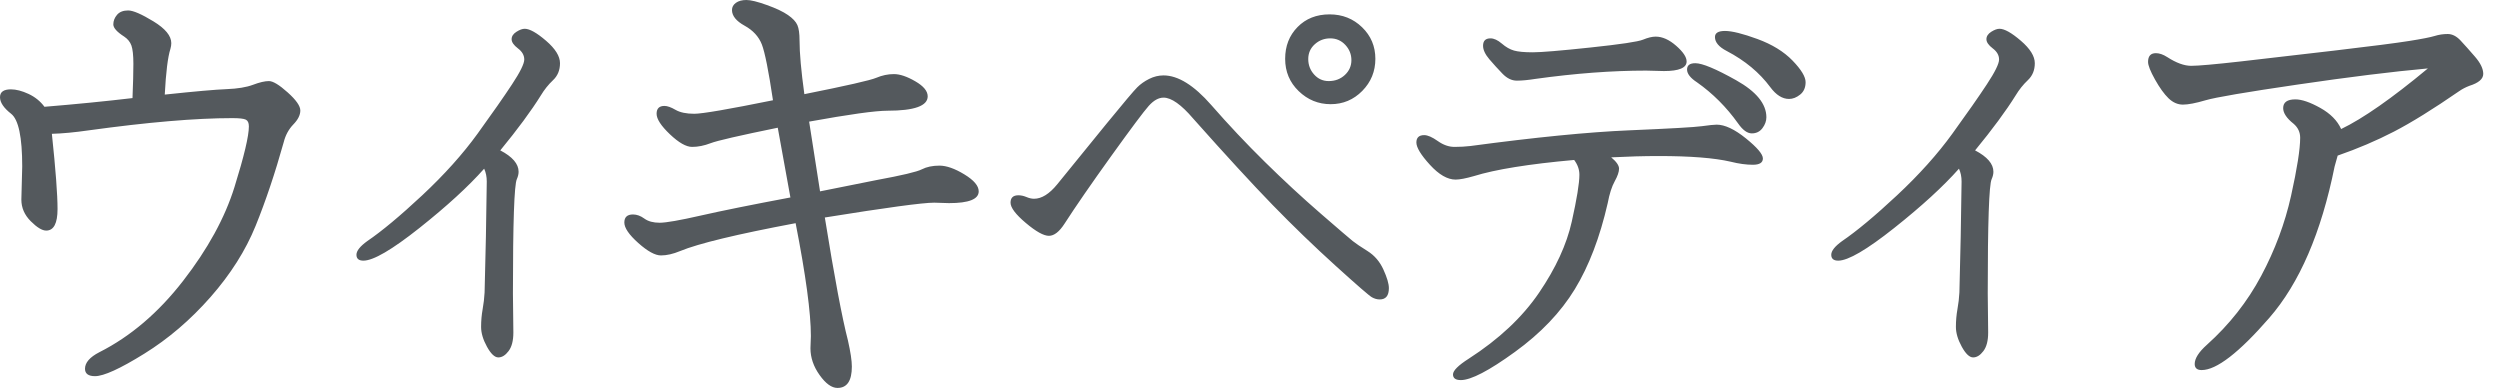 <?xml version="1.0" encoding="UTF-8"?>
<svg viewBox="0 0 116 18" version="1.1" xmlns="http://www.w3.org/2000/svg" xmlns:xlink="http://www.w3.org/1999/xlink">
    <title>ウィキペディア</title>

            <g id="jp" fill="#54595D" stroke="none"  fill-rule="evenodd">
                <path d="M7.645,4.389 C9.047,4.24 10.004,4.156 10.517,4.136 C11.029,4.116 11.437,4.048 11.74,3.934 C12.044,3.819 12.29,3.762 12.479,3.762 C12.667,3.762 12.957,3.937 13.348,4.288 C13.739,4.638 13.935,4.918 13.935,5.127 C13.935,5.336 13.827,5.552 13.611,5.774 C13.396,5.997 13.247,6.27 13.166,6.593 C12.762,8.036 12.327,9.33 11.862,10.476 C11.397,11.622 10.699,12.725 9.769,13.783 C8.838,14.842 7.813,15.718 6.694,16.412 C5.575,17.107 4.813,17.454 4.409,17.454 C4.099,17.454 3.944,17.339 3.944,17.11 C3.944,16.827 4.166,16.571 4.611,16.342 C6.054,15.613 7.348,14.511 8.494,13.035 C9.64,11.558 10.436,10.106 10.881,8.676 C11.326,7.247 11.548,6.31 11.548,5.865 C11.548,5.703 11.501,5.599 11.407,5.552 C11.312,5.504 11.103,5.481 10.78,5.481 C9.081,5.481 6.863,5.67 4.126,6.047 C3.465,6.142 2.892,6.196 2.407,6.209 C2.582,7.867 2.67,9.03 2.67,9.698 C2.67,10.365 2.494,10.699 2.144,10.699 C1.955,10.699 1.716,10.554 1.426,10.264 C1.136,9.974 0.991,9.64 0.991,9.263 L1.031,7.726 C1.031,6.364 0.86,5.548 0.516,5.279 C0.172,5.009 -5.28328207e-16,4.753 0,4.51 C-5.28328207e-16,4.267 0.169,4.146 0.506,4.146 C0.748,4.146 1.021,4.217 1.325,4.358 C1.628,4.5 1.874,4.699 2.063,4.955 C3.533,4.834 4.894,4.699 6.148,4.551 C6.175,3.89 6.189,3.361 6.189,2.963 C6.189,2.565 6.158,2.282 6.098,2.113 C6.037,1.945 5.926,1.807 5.764,1.699 C5.427,1.483 5.258,1.294 5.258,1.133 C5.258,0.971 5.316,0.822 5.43,0.688 C5.545,0.553 5.717,0.485 5.946,0.485 C6.175,0.485 6.566,0.654 7.119,0.991 C7.672,1.328 7.948,1.665 7.948,2.002 C7.948,2.083 7.935,2.171 7.908,2.265 C7.787,2.643 7.699,3.351 7.645,4.389 Z M22.465,7.827 C21.737,8.649 20.736,9.566 19.462,10.578 C18.187,11.589 17.321,12.094 16.863,12.094 C16.647,12.094 16.539,12.003 16.539,11.821 C16.539,11.639 16.708,11.427 17.045,11.184 C17.719,10.726 18.568,10.018 19.593,9.061 C20.618,8.103 21.474,7.149 22.162,6.199 C22.849,5.248 23.382,4.487 23.759,3.913 C24.137,3.34 24.326,2.956 24.326,2.761 C24.326,2.565 24.228,2.393 24.032,2.245 C23.837,2.097 23.739,1.955 23.739,1.82 C23.739,1.685 23.813,1.571 23.962,1.476 C24.11,1.382 24.238,1.335 24.346,1.335 C24.575,1.335 24.905,1.52 25.337,1.891 C25.768,2.262 25.984,2.609 25.984,2.933 C25.984,3.256 25.876,3.519 25.66,3.721 C25.445,3.924 25.256,4.16 25.094,4.429 C24.649,5.144 24.022,5.993 23.213,6.978 C23.78,7.274 24.063,7.604 24.063,7.969 C24.063,8.076 24.036,8.191 23.982,8.312 C23.86,8.569 23.8,10.335 23.8,13.611 L23.82,15.431 C23.82,15.809 23.746,16.096 23.597,16.291 C23.449,16.487 23.291,16.584 23.122,16.584 C22.954,16.584 22.778,16.419 22.596,16.089 C22.414,15.758 22.323,15.452 22.323,15.169 C22.323,14.885 22.347,14.612 22.394,14.349 C22.441,14.087 22.472,13.827 22.485,13.571 L22.546,10.982 C22.573,9.499 22.586,8.646 22.586,8.424 C22.586,8.201 22.546,8.002 22.465,7.827 Z M38.05,8.879 L40.679,8.353 C41.852,8.137 42.55,7.972 42.772,7.857 C42.995,7.743 43.268,7.685 43.591,7.685 C43.915,7.685 44.299,7.82 44.744,8.09 C45.189,8.36 45.412,8.622 45.412,8.879 C45.412,9.243 44.953,9.425 44.036,9.425 L43.349,9.404 C42.809,9.404 41.117,9.634 38.272,10.092 C38.717,12.856 39.075,14.757 39.344,15.796 C39.466,16.335 39.526,16.739 39.526,17.009 C39.526,17.67 39.304,18 38.859,18 C38.589,18 38.313,17.801 38.03,17.403 C37.746,17.006 37.605,16.591 37.605,16.16 L37.625,15.593 C37.625,14.515 37.389,12.769 36.917,10.355 C34.194,10.867 32.407,11.299 31.558,11.649 C31.234,11.784 30.937,11.852 30.668,11.852 C30.398,11.852 30.048,11.66 29.616,11.275 C29.185,10.891 28.969,10.574 28.969,10.325 C28.969,10.075 29.104,9.951 29.373,9.951 C29.549,9.951 29.724,10.015 29.899,10.143 C30.075,10.271 30.311,10.335 30.607,10.335 C30.904,10.335 31.541,10.224 32.518,10.001 C33.496,9.779 34.881,9.499 36.675,9.162 L36.088,5.926 C34.308,6.29 33.27,6.529 32.973,6.644 C32.677,6.758 32.39,6.816 32.114,6.816 C31.837,6.816 31.494,6.62 31.082,6.229 C30.671,5.838 30.466,5.521 30.466,5.279 C30.466,5.036 30.587,4.915 30.83,4.915 C30.964,4.915 31.136,4.975 31.345,5.097 C31.554,5.218 31.844,5.279 32.215,5.279 C32.586,5.279 33.803,5.07 35.866,4.652 C35.663,3.29 35.491,2.427 35.35,2.063 C35.208,1.699 34.942,1.409 34.551,1.193 C34.16,0.978 33.964,0.735 33.964,0.465 C33.964,0.33 34.025,0.219 34.146,0.131 C34.268,0.044 34.43,0 34.632,0 C34.834,0 35.151,0.078 35.582,0.233 C36.014,0.388 36.341,0.543 36.563,0.698 C36.786,0.853 36.931,1.008 36.998,1.163 C37.066,1.318 37.099,1.557 37.099,1.881 C37.099,2.461 37.173,3.29 37.322,4.369 C39.277,3.978 40.389,3.725 40.659,3.61 C40.928,3.496 41.202,3.438 41.478,3.438 C41.754,3.438 42.085,3.549 42.469,3.772 C42.853,3.994 43.045,4.227 43.045,4.47 C43.045,4.915 42.425,5.137 41.185,5.137 C40.618,5.137 39.405,5.306 37.544,5.643 L38.05,8.879 Z M61.694,0.667 C62.287,0.667 62.789,0.866 63.2,1.264 C63.612,1.662 63.817,2.151 63.817,2.73 C63.817,3.31 63.615,3.806 63.211,4.217 C62.806,4.628 62.317,4.834 61.744,4.834 C61.171,4.834 60.676,4.631 60.258,4.227 C59.84,3.822 59.631,3.324 59.631,2.73 C59.631,2.137 59.823,1.645 60.207,1.254 C60.591,0.863 61.087,0.667 61.694,0.667 Z M61.653,3.762 C61.95,3.762 62.199,3.667 62.402,3.479 C62.604,3.29 62.705,3.061 62.705,2.791 C62.705,2.521 62.611,2.285 62.422,2.083 C62.233,1.881 62,1.78 61.724,1.78 C61.448,1.78 61.208,1.871 61.006,2.053 C60.804,2.235 60.703,2.464 60.703,2.74 C60.703,3.017 60.794,3.256 60.976,3.458 C61.158,3.661 61.384,3.762 61.653,3.762 Z M53.988,3.499 C54.662,3.499 55.4,3.957 56.203,4.874 C57.005,5.791 57.834,6.671 58.69,7.513 C59.547,8.356 60.406,9.152 61.269,9.9 C62.132,10.648 62.631,11.076 62.766,11.184 C62.9,11.292 63.13,11.447 63.453,11.649 C63.777,11.852 64.023,12.138 64.191,12.509 C64.36,12.88 64.444,13.166 64.444,13.369 C64.444,13.719 64.303,13.894 64.02,13.894 C63.898,13.894 63.777,13.861 63.656,13.793 C63.534,13.726 62.975,13.24 61.977,12.337 C60.979,11.434 60.005,10.493 59.054,9.516 C58.104,8.538 56.874,7.2 55.363,5.501 C54.811,4.854 54.352,4.53 53.988,4.53 C53.759,4.53 53.53,4.658 53.3,4.915 C53.071,5.171 52.491,5.946 51.561,7.24 C50.631,8.535 49.909,9.58 49.397,10.375 C49.154,10.753 48.912,10.942 48.669,10.942 C48.426,10.942 48.069,10.743 47.597,10.345 C47.125,9.947 46.889,9.634 46.889,9.404 C46.889,9.175 47.011,9.061 47.253,9.061 C47.375,9.061 47.499,9.088 47.627,9.142 C47.756,9.196 47.873,9.222 47.981,9.222 C48.332,9.222 48.689,9 49.053,8.555 L51.339,5.744 C52.134,4.773 52.609,4.21 52.765,4.055 C52.92,3.9 53.105,3.769 53.321,3.661 C53.536,3.553 53.759,3.499 53.988,3.499 Z M80.039,1.436 C80.362,1.436 80.865,1.561 81.545,1.81 C82.226,2.06 82.769,2.393 83.174,2.811 C83.578,3.229 83.78,3.563 83.78,3.812 C83.78,4.062 83.696,4.254 83.527,4.389 C83.359,4.524 83.187,4.591 83.012,4.591 C82.702,4.591 82.412,4.409 82.142,4.045 C81.643,3.371 80.969,2.811 80.12,2.366 C79.756,2.178 79.574,1.962 79.574,1.719 C79.574,1.53 79.729,1.436 80.039,1.436 Z M76.823,1.699 C77.133,1.699 77.45,1.84 77.774,2.124 C78.097,2.407 78.259,2.649 78.259,2.852 C78.259,3.148 77.908,3.297 77.207,3.297 L76.378,3.276 C74.801,3.276 73.088,3.404 71.241,3.661 C70.904,3.715 70.617,3.742 70.381,3.742 C70.145,3.742 69.923,3.634 69.714,3.418 C69.505,3.202 69.303,2.98 69.107,2.751 C68.912,2.521 68.814,2.312 68.814,2.124 C68.814,1.894 68.929,1.78 69.158,1.78 C69.32,1.78 69.495,1.861 69.684,2.022 C69.872,2.184 70.061,2.292 70.25,2.346 C70.439,2.4 70.729,2.427 71.12,2.427 C71.511,2.427 72.404,2.353 73.799,2.204 C75.195,2.056 76.007,1.935 76.236,1.84 C76.466,1.746 76.661,1.699 76.823,1.699 Z M78.663,2.933 C78.987,2.933 79.617,3.196 80.554,3.721 C81.492,4.247 81.96,4.82 81.96,5.44 C81.96,5.616 81.899,5.784 81.778,5.946 C81.657,6.108 81.492,6.189 81.283,6.189 C81.074,6.189 80.861,6.034 80.645,5.724 C80.106,4.969 79.472,4.335 78.744,3.822 C78.434,3.62 78.279,3.421 78.279,3.226 C78.279,3.03 78.407,2.933 78.663,2.933 Z M73.041,7.422 C70.938,7.611 69.387,7.861 68.389,8.171 C68.012,8.279 67.729,8.333 67.54,8.333 C67.162,8.333 66.765,8.103 66.347,7.645 C65.929,7.187 65.72,6.843 65.72,6.613 C65.72,6.384 65.841,6.27 66.084,6.27 C66.245,6.27 66.454,6.361 66.711,6.543 C66.967,6.725 67.226,6.816 67.489,6.816 C67.752,6.816 67.998,6.802 68.227,6.775 C71.234,6.371 73.692,6.128 75.599,6.047 C77.507,5.966 78.63,5.902 78.967,5.855 C79.304,5.808 79.533,5.784 79.654,5.784 C80.032,5.784 80.484,5.997 81.01,6.421 C81.535,6.846 81.798,7.156 81.798,7.352 C81.798,7.547 81.643,7.645 81.333,7.645 C81.023,7.645 80.679,7.598 80.302,7.503 C79.547,7.328 78.434,7.24 76.965,7.24 C76.277,7.24 75.542,7.261 74.76,7.301 C75.003,7.503 75.124,7.679 75.124,7.827 C75.124,7.975 75.057,8.171 74.922,8.413 C74.787,8.656 74.679,8.993 74.598,9.425 C74.234,11.016 73.725,12.347 73.071,13.419 C72.417,14.491 71.49,15.462 70.29,16.331 C69.09,17.201 68.254,17.636 67.783,17.636 C67.54,17.636 67.419,17.548 67.419,17.373 C67.419,17.198 67.661,16.955 68.147,16.645 C69.549,15.742 70.638,14.72 71.413,13.581 C72.188,12.442 72.694,11.343 72.93,10.284 C73.166,9.226 73.284,8.501 73.284,8.11 C73.284,7.867 73.203,7.638 73.041,7.422 Z M90.896,7.827 C90.168,8.649 89.167,9.566 87.892,10.578 C86.618,11.589 85.752,12.094 85.294,12.094 C85.078,12.094 84.97,12.003 84.97,11.821 C84.97,11.639 85.139,11.427 85.476,11.184 C86.15,10.726 86.999,10.018 88.024,9.061 C89.049,8.103 89.905,7.149 90.592,6.199 C91.28,5.248 91.813,4.487 92.19,3.913 C92.568,3.34 92.757,2.956 92.757,2.761 C92.757,2.565 92.659,2.393 92.463,2.245 C92.268,2.097 92.17,1.955 92.17,1.82 C92.17,1.685 92.244,1.571 92.392,1.476 C92.541,1.382 92.669,1.335 92.777,1.335 C93.006,1.335 93.336,1.52 93.768,1.891 C94.199,2.262 94.415,2.609 94.415,2.933 C94.415,3.256 94.307,3.519 94.091,3.721 C93.876,3.924 93.687,4.16 93.525,4.429 C93.08,5.144 92.453,5.993 91.644,6.978 C92.21,7.274 92.494,7.604 92.494,7.969 C92.494,8.076 92.467,8.191 92.413,8.312 C92.291,8.569 92.231,10.335 92.231,13.611 L92.251,15.431 C92.251,15.809 92.177,16.096 92.028,16.291 C91.88,16.487 91.722,16.584 91.553,16.584 C91.385,16.584 91.209,16.419 91.027,16.089 C90.845,15.758 90.754,15.452 90.754,15.169 C90.754,14.885 90.778,14.612 90.825,14.349 C90.872,14.087 90.903,13.827 90.916,13.571 L90.977,10.982 C91.004,9.499 91.017,8.646 91.017,8.424 C91.017,8.201 90.977,8.002 90.896,7.827 Z M112.654,3.175 C111.009,3.324 108.993,3.573 106.607,3.924 C104.22,4.274 102.798,4.517 102.339,4.652 C101.881,4.787 101.53,4.854 101.288,4.854 C101.045,4.854 100.823,4.756 100.62,4.561 C100.418,4.365 100.209,4.075 99.993,3.691 C99.778,3.307 99.67,3.034 99.67,2.872 C99.67,2.602 99.791,2.467 100.034,2.467 C100.196,2.467 100.371,2.528 100.56,2.649 C100.978,2.919 101.348,3.054 101.672,3.054 C101.996,3.054 102.757,2.987 103.957,2.852 L108.326,2.346 C110.038,2.144 111.191,1.996 111.784,1.901 C112.378,1.807 112.772,1.729 112.968,1.669 C113.163,1.608 113.365,1.578 113.574,1.578 C113.783,1.578 113.982,1.679 114.171,1.881 C114.36,2.083 114.582,2.333 114.838,2.629 C115.095,2.926 115.223,3.192 115.223,3.428 C115.223,3.664 115.007,3.849 114.575,3.984 C114.4,4.052 114.245,4.133 114.11,4.227 C112.897,5.063 111.886,5.69 111.077,6.108 C110.268,6.526 109.398,6.897 108.468,7.22 L108.326,7.726 C107.706,10.8 106.695,13.143 105.292,14.754 C103.89,16.365 102.845,17.171 102.157,17.171 C101.942,17.171 101.834,17.076 101.834,16.888 C101.834,16.631 102.023,16.335 102.4,15.998 C103.438,15.067 104.278,14.002 104.918,12.802 C105.559,11.602 106.02,10.365 106.304,9.091 C106.587,7.817 106.728,6.917 106.728,6.391 C106.728,6.135 106.627,5.919 106.425,5.744 C106.101,5.488 105.939,5.245 105.939,5.016 C105.939,4.746 106.128,4.611 106.506,4.611 C106.802,4.611 107.187,4.743 107.659,5.006 C108.13,5.269 108.454,5.596 108.629,5.987 C109.641,5.501 110.982,4.564 112.654,3.175 Z" id="ウィキペディア"></path>
            </g>

</svg>